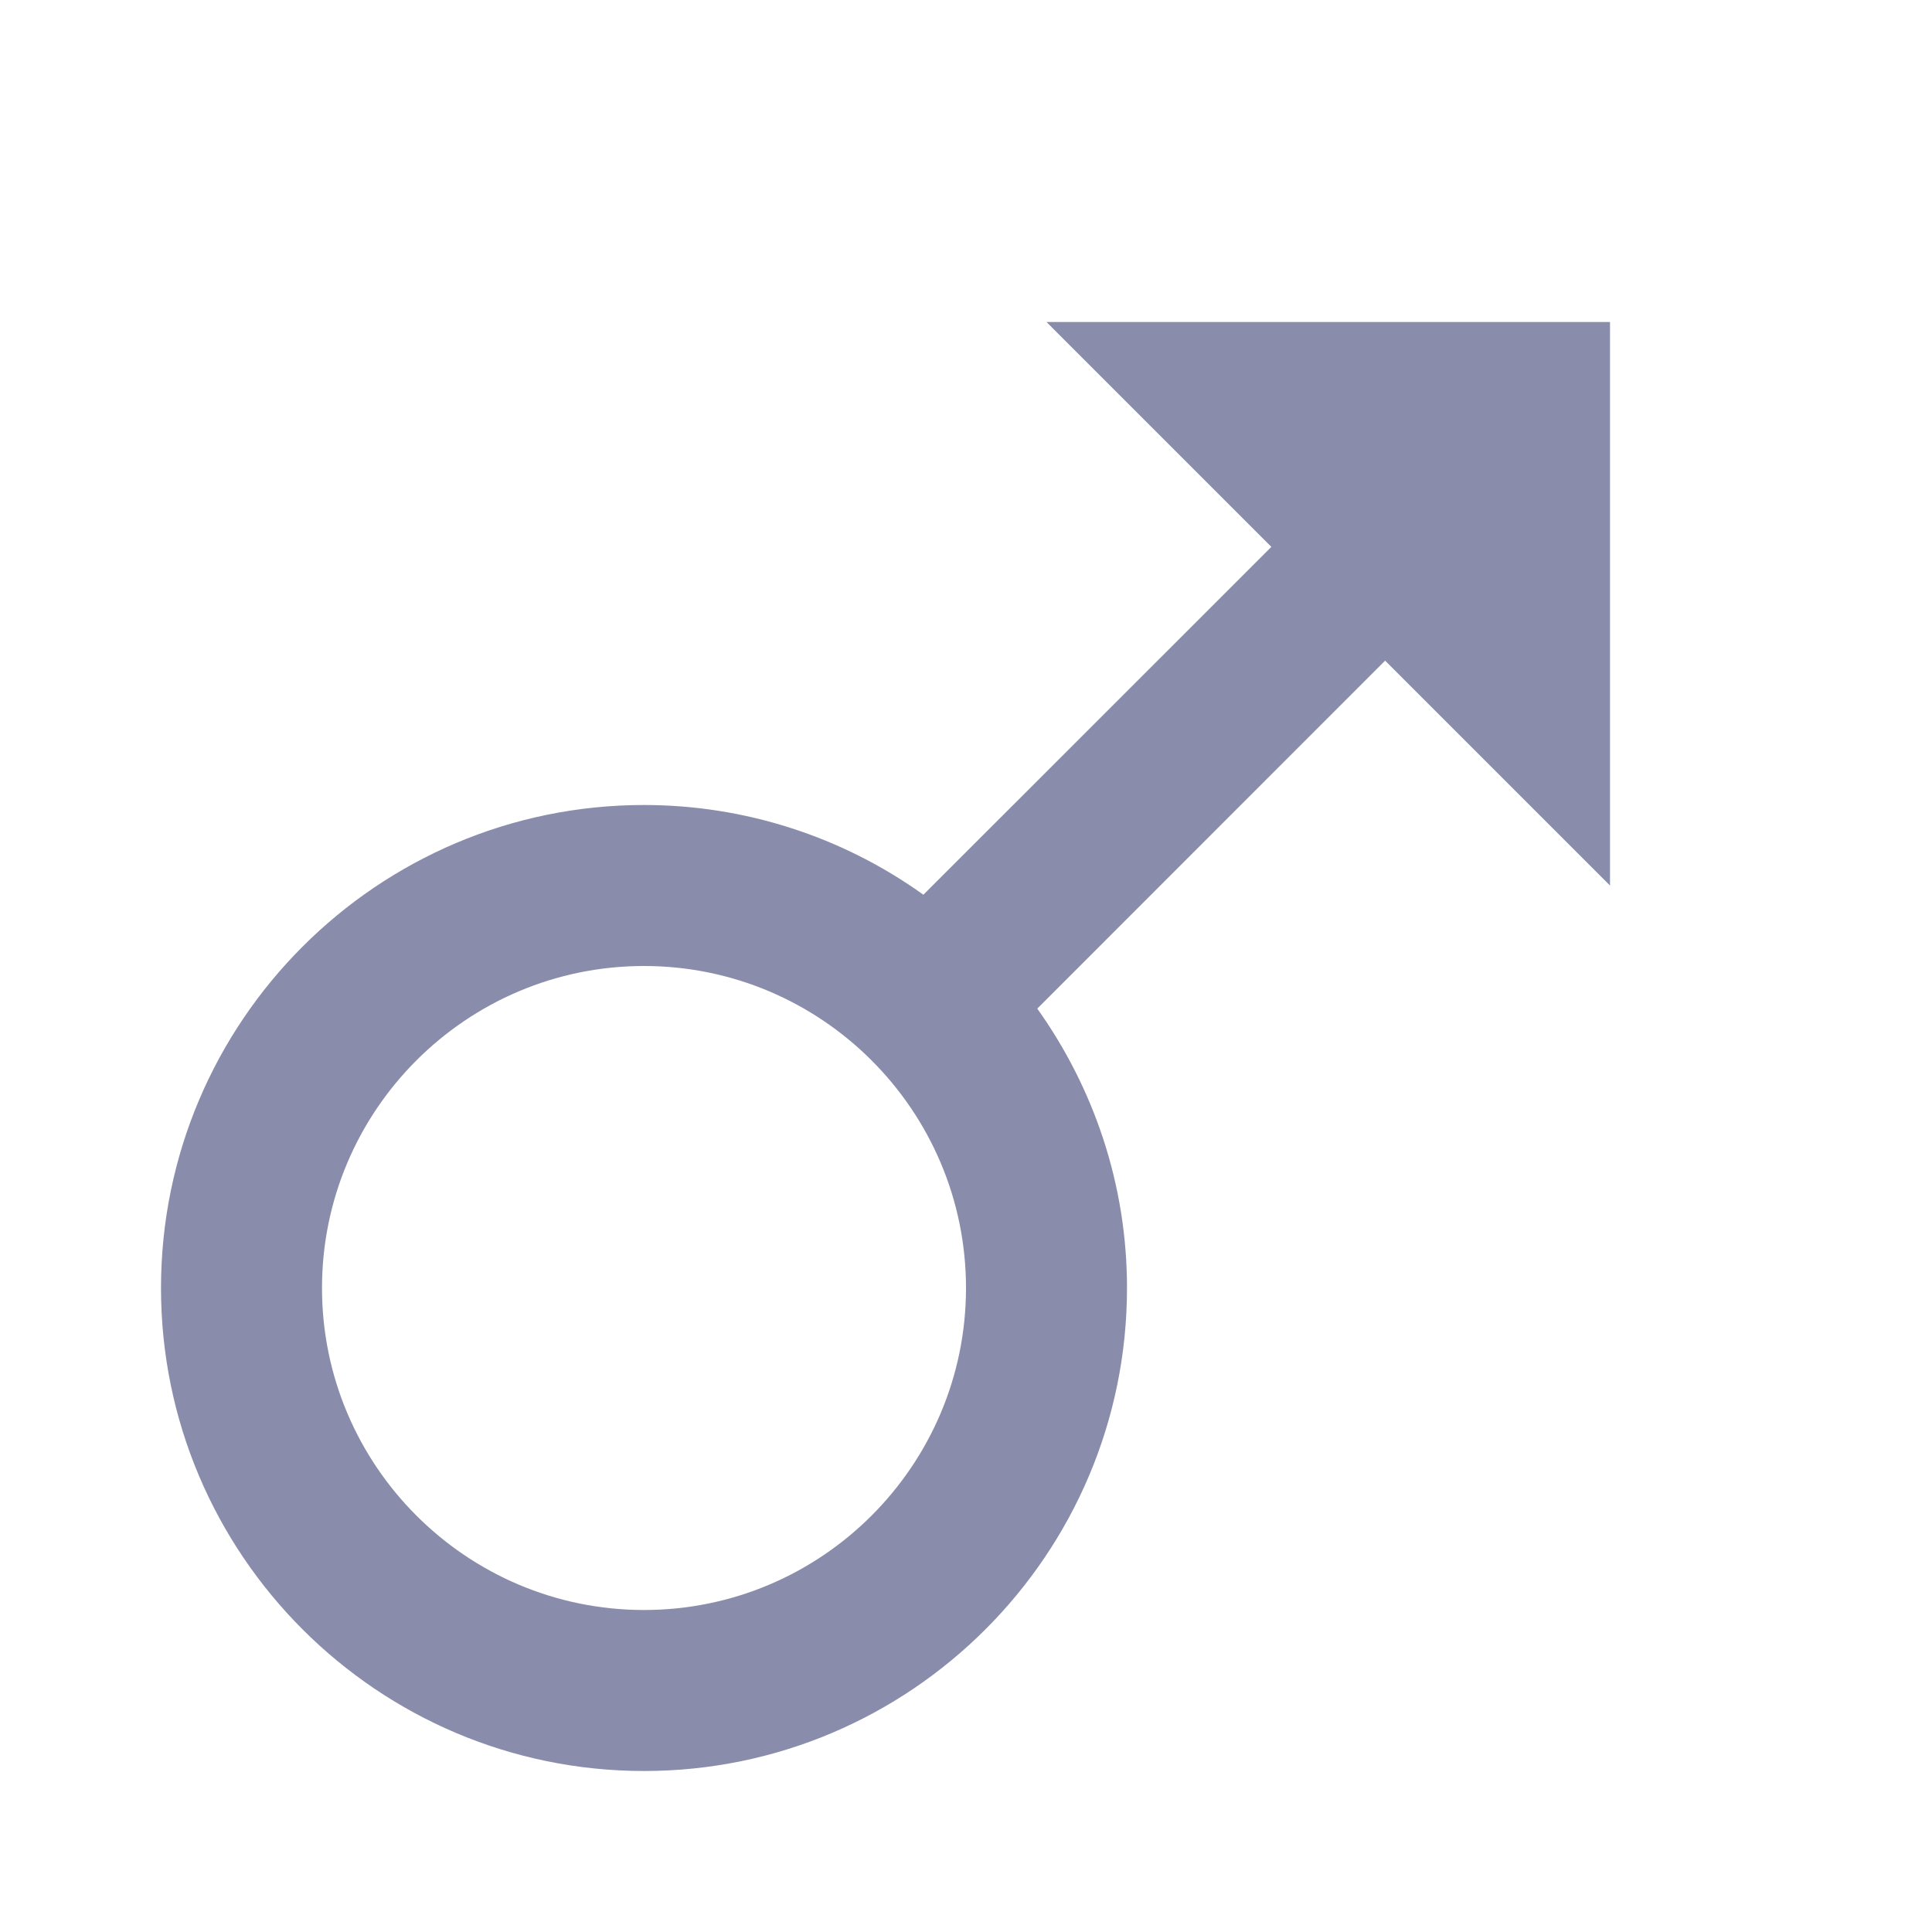 <svg width="18" height="18" viewBox="0 0 18 18" fill="none" xmlns="http://www.w3.org/2000/svg">
<path d="M15 8.25V3H9.75L11.845 5.095L8.603 8.336C7.844 7.792 6.934 7.5 6 7.5C3.518 7.5 1.5 9.518 1.5 12C1.5 14.482 3.518 16.5 6 16.5C8.482 16.5 10.5 14.482 10.5 12C10.5 11.03 10.188 10.133 9.664 9.397L12.905 6.155L15 8.25ZM6 15C4.346 15 3 13.655 3 12C3 10.345 4.346 9 6 9C7.654 9 9 10.345 9 12C9 13.655 7.654 15 6 15Z" fill="#141B56" fill-opacity="0.5"/>
</svg>
